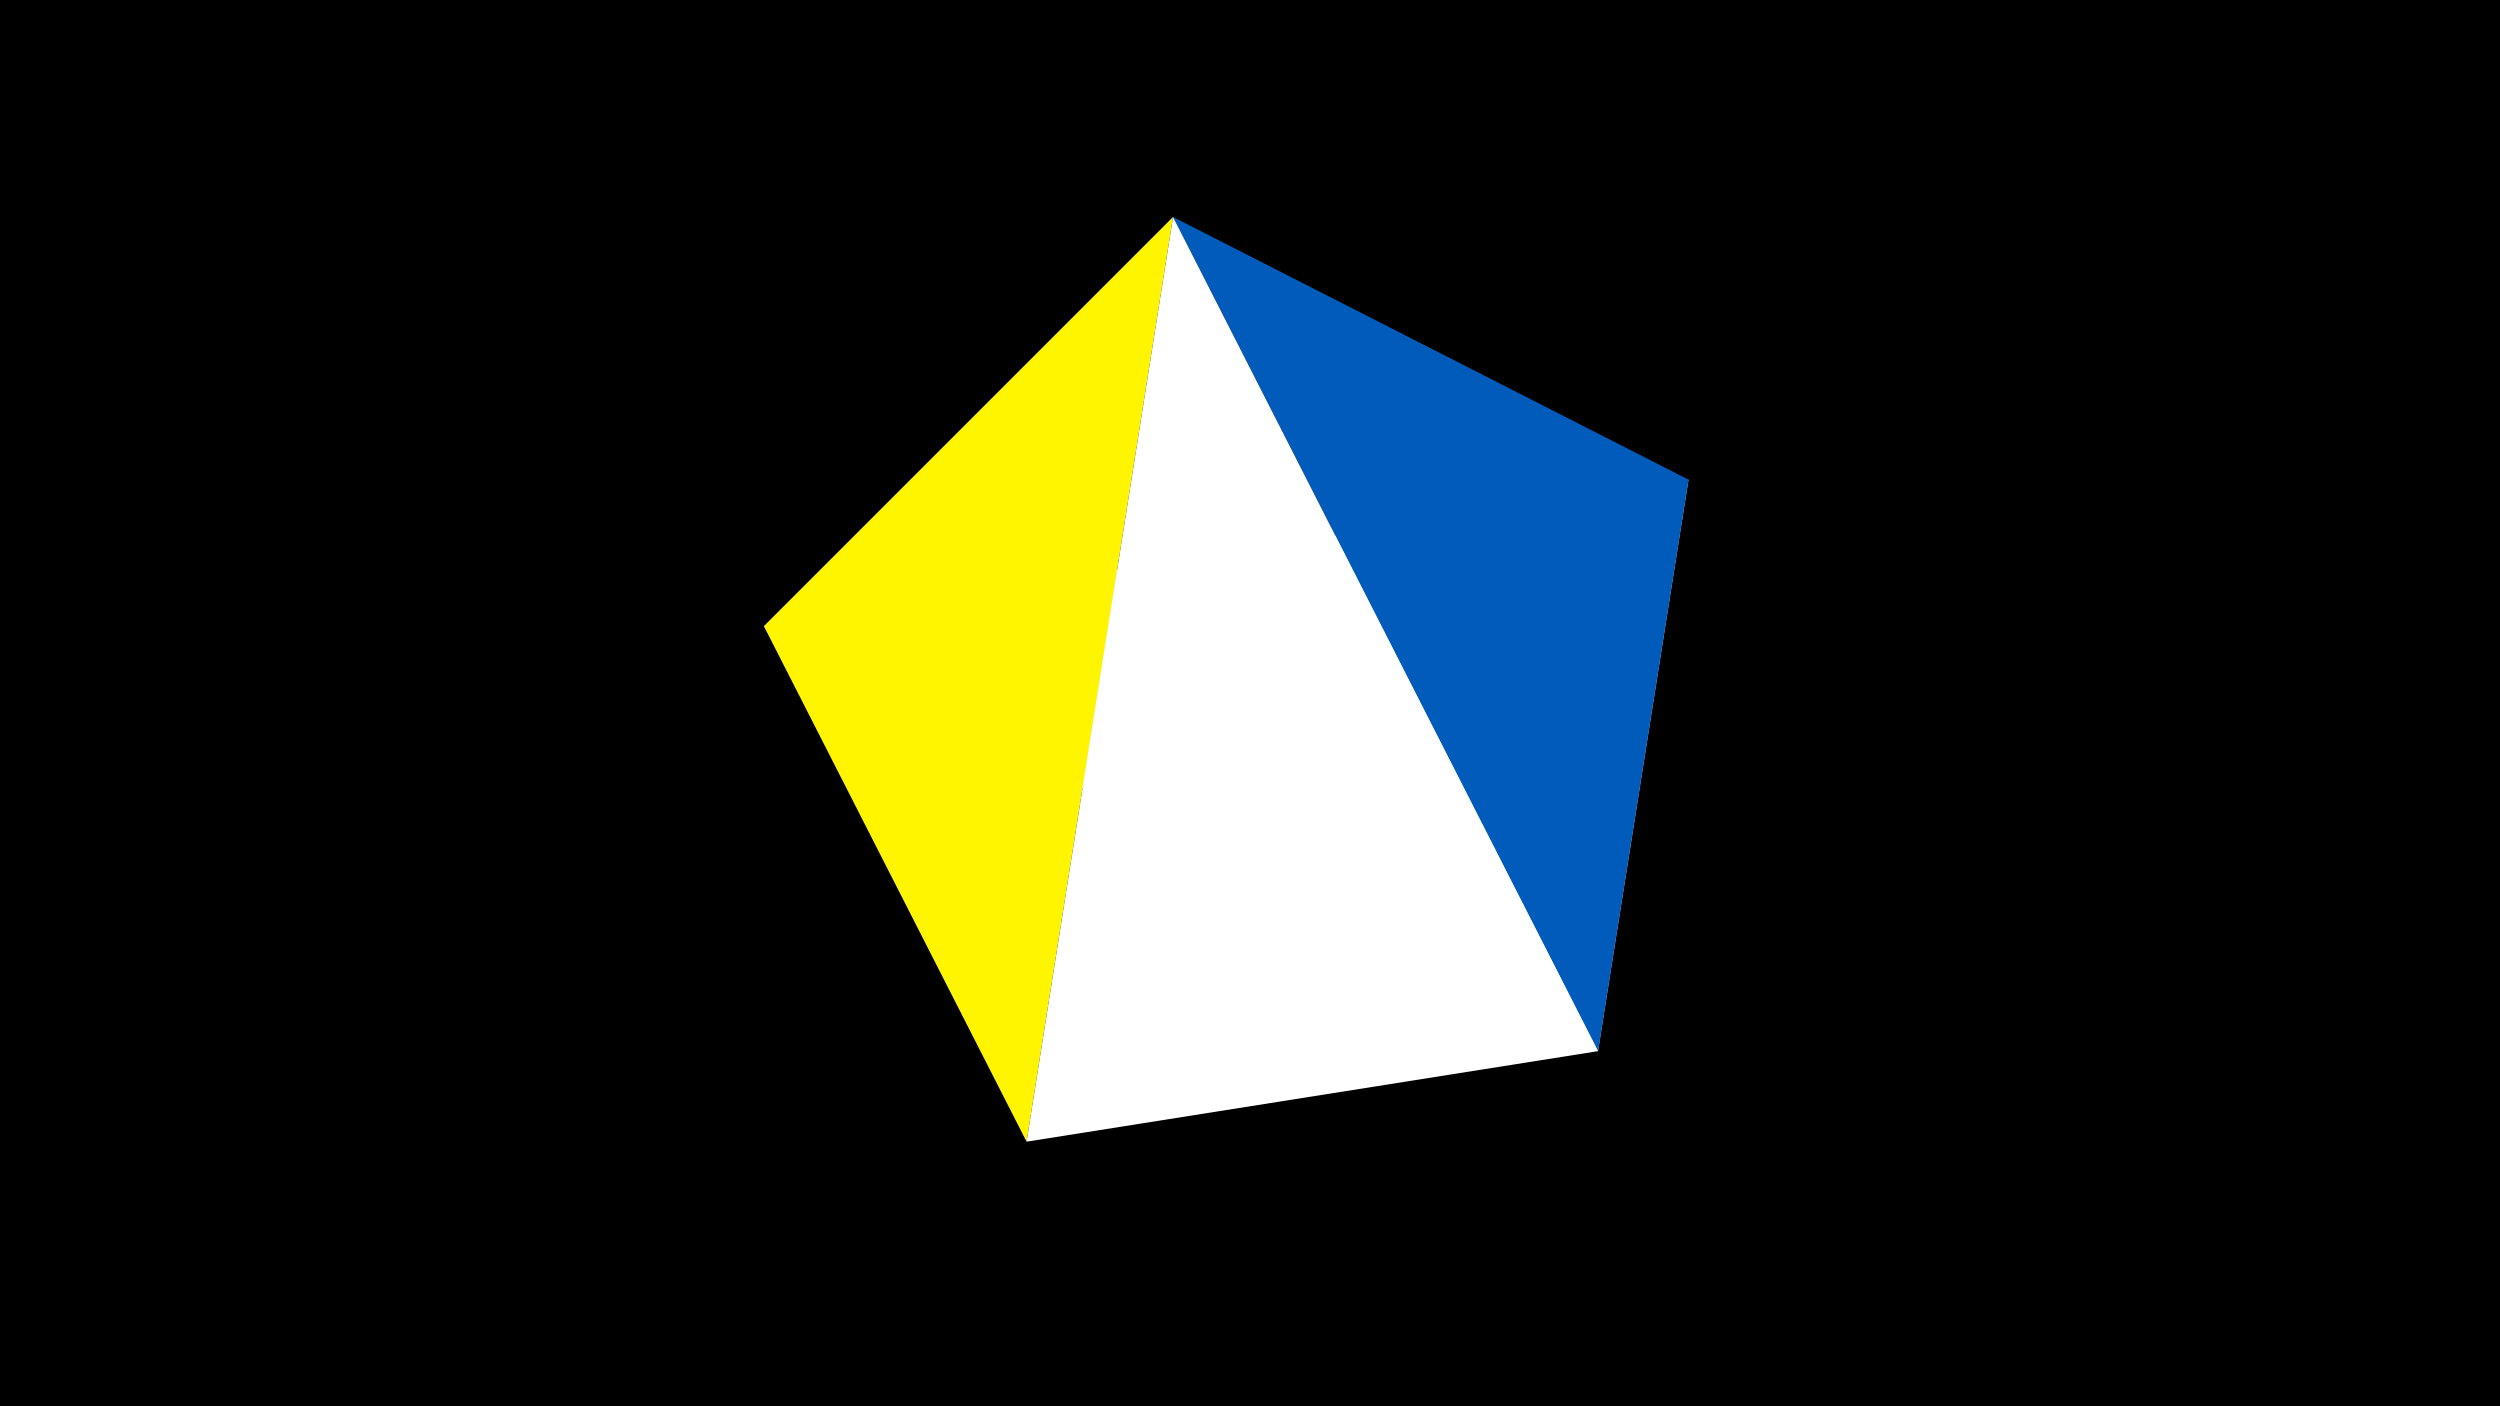 <svg width="1200" height="675" viewBox="-500 -500 1200 675" xmlns="http://www.w3.org/2000/svg"><title>juwel 19355</title><path d="M-500-500h1200v675h-1200z" fill="#000"/><path d="M310.5,-269.755L-133.341,-199.458 267.054,4.554 Z" fill="#c2e1ff"/><path d="M267.054,4.554L310.5,-269.755 63.042,-395.841 Z" fill="#005bbb"/><path d="M-7.255,48L63.042,-395.841 -133.341,-199.458 Z" fill="#fff500"/><path d="M267.054,4.554L-7.255,48 63.042,-395.841 Z" fill="#fff"/></svg>